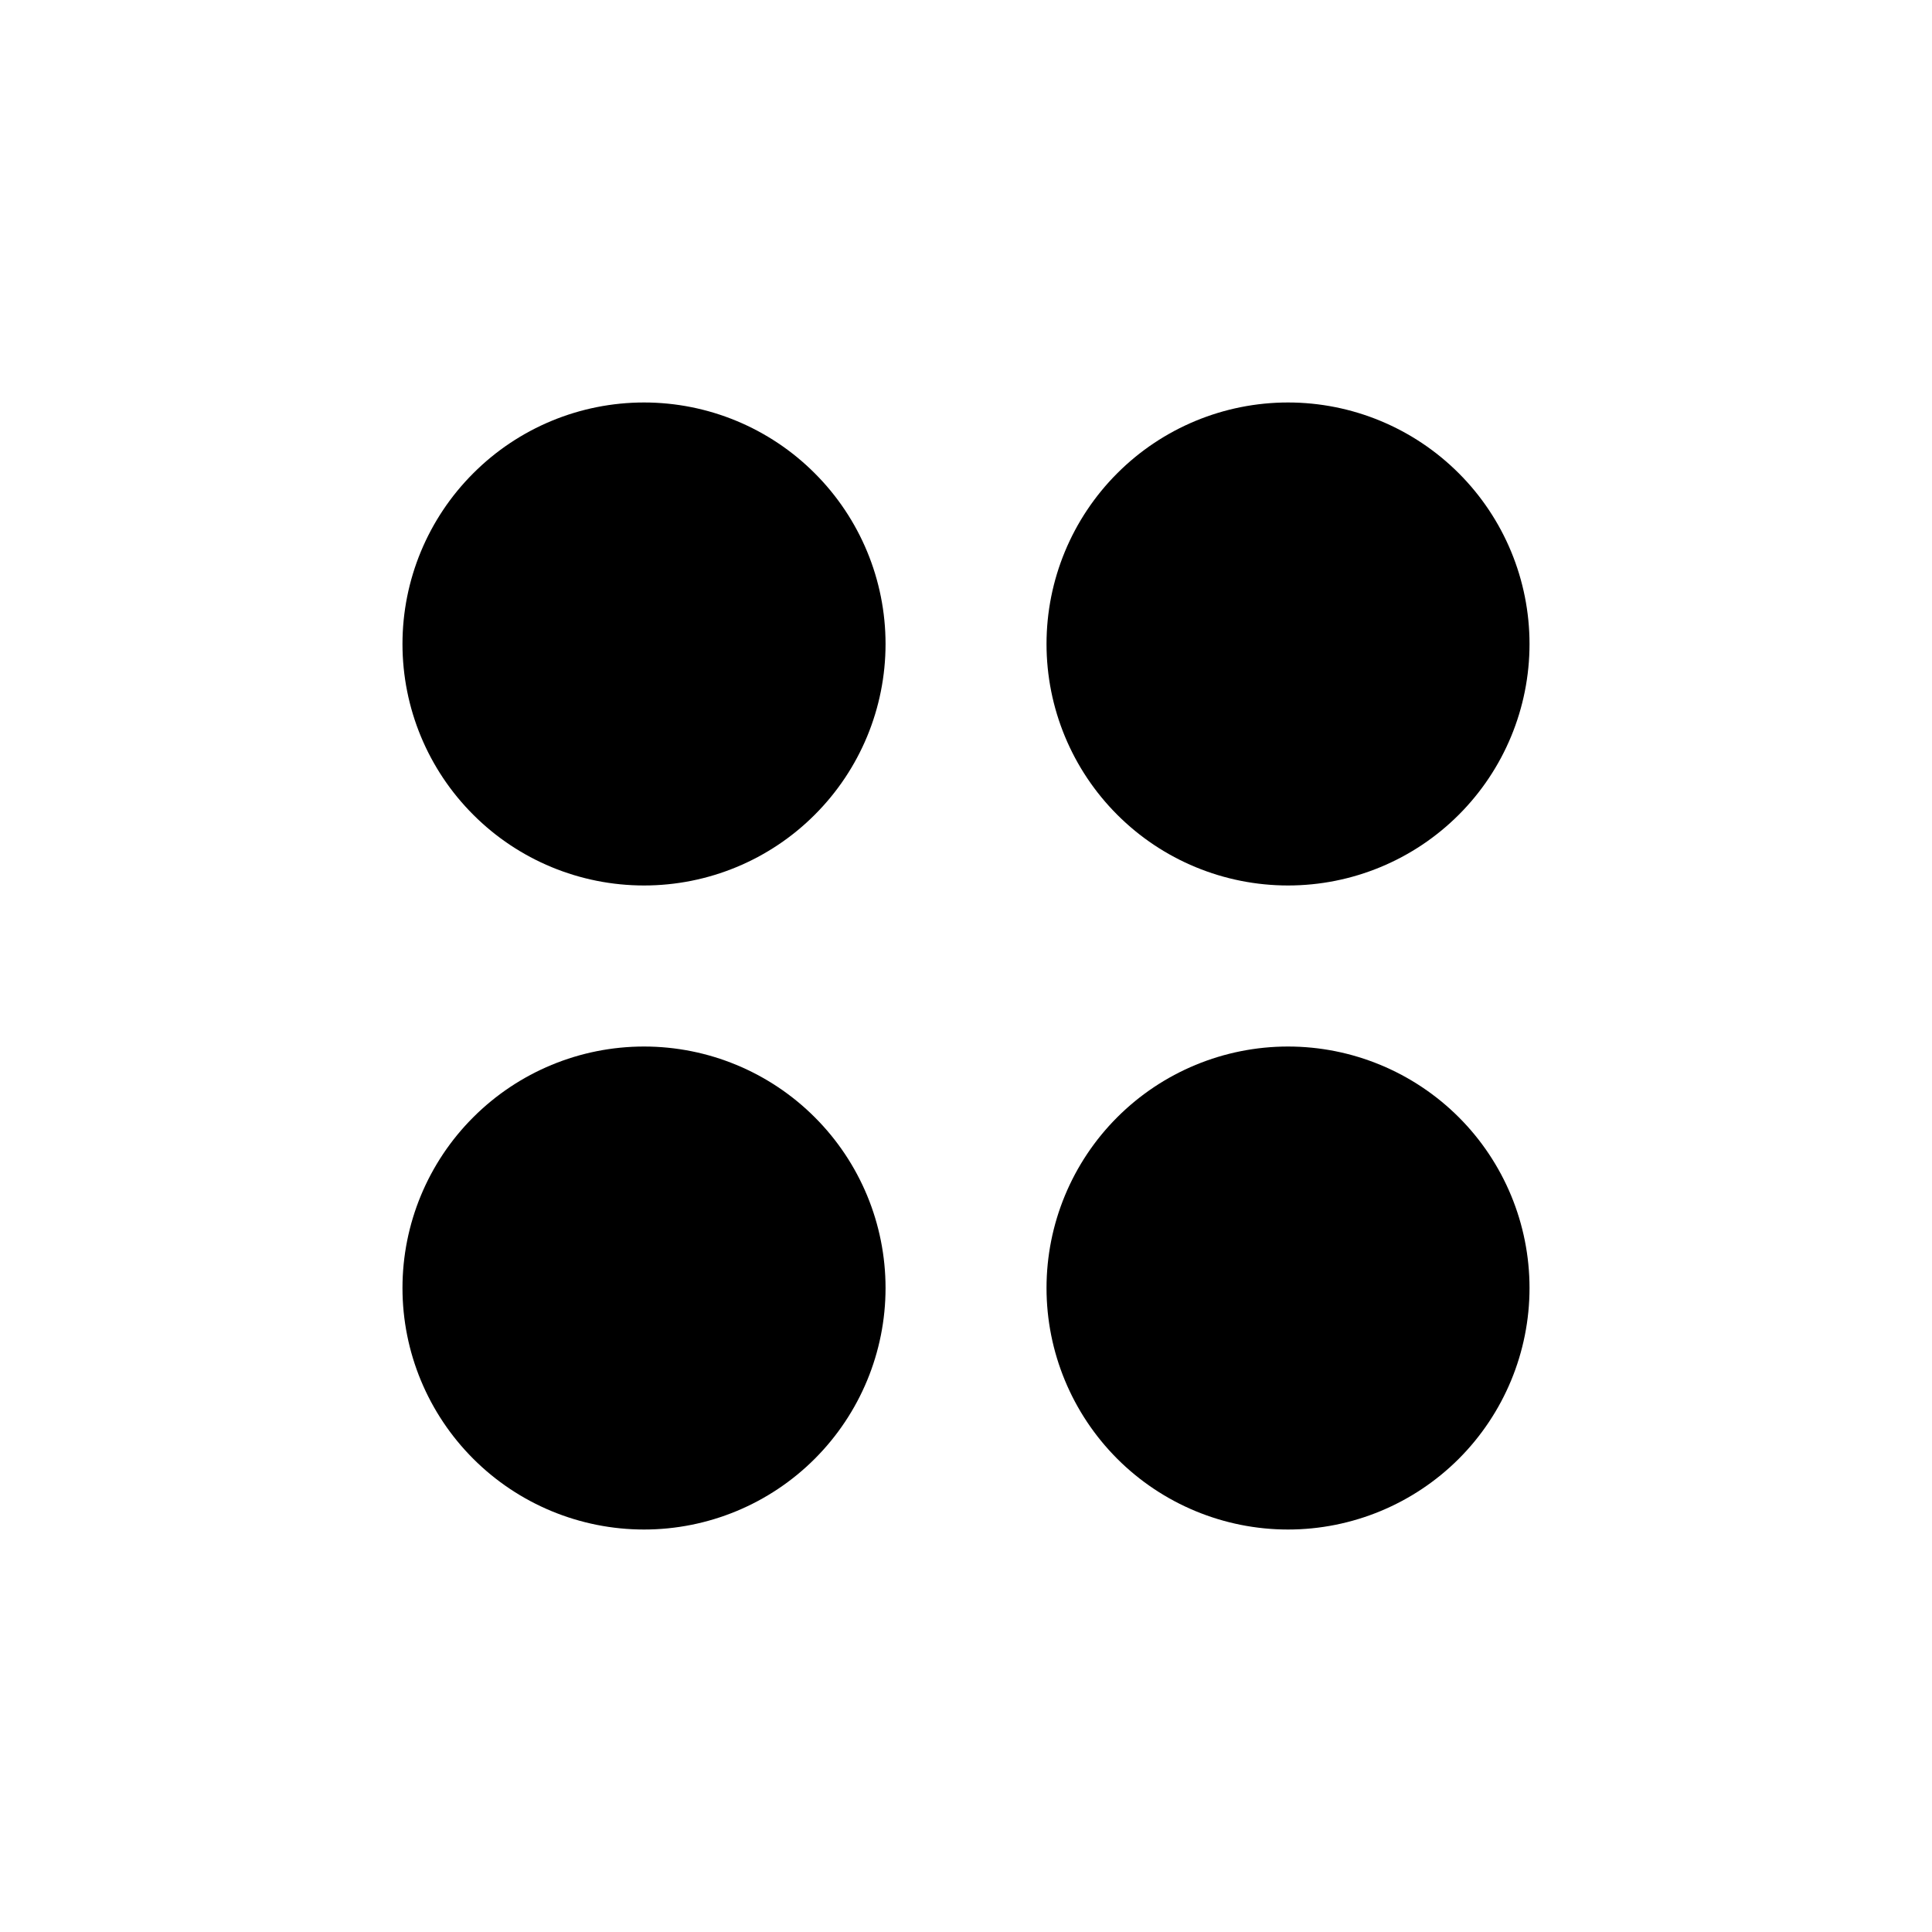 <svg width="28" height="28" viewBox="0 0 28 28" fill="none" xmlns="http://www.w3.org/2000/svg">
<path d="M18.667 22.167C17.739 22.167 16.848 21.798 16.192 21.142C15.536 20.485 15.167 19.595 15.167 18.667C15.167 17.738 15.536 16.848 16.192 16.192C16.848 15.536 17.739 15.167 18.667 15.167C19.595 15.167 20.485 15.536 21.142 16.192C21.798 16.848 22.167 17.738 22.167 18.667C22.167 19.595 21.798 20.485 21.142 21.142C20.485 21.798 19.595 22.167 18.667 22.167ZM9.334 22.167C8.405 22.167 7.515 21.798 6.859 21.142C6.202 20.485 5.833 19.595 5.833 18.667C5.833 17.738 6.202 16.848 6.859 16.192C7.515 15.536 8.405 15.167 9.334 15.167C10.262 15.167 11.152 15.536 11.808 16.192C12.465 16.848 12.834 17.738 12.834 18.667C12.834 19.595 12.465 20.485 11.808 21.142C11.152 21.798 10.262 22.167 9.334 22.167ZM18.667 12.833C17.739 12.833 16.848 12.465 16.192 11.808C15.536 11.152 15.167 10.262 15.167 9.333C15.167 8.405 15.536 7.515 16.192 6.859C16.848 6.202 17.739 5.833 18.667 5.833C19.595 5.833 20.485 6.202 21.142 6.859C21.798 7.515 22.167 8.405 22.167 9.333C22.167 10.262 21.798 11.152 21.142 11.808C20.485 12.465 19.595 12.833 18.667 12.833ZM9.334 12.833C8.405 12.833 7.515 12.465 6.859 11.808C6.202 11.152 5.833 10.262 5.833 9.333C5.833 8.405 6.202 7.515 6.859 6.859C7.515 6.202 8.405 5.833 9.334 5.833C10.262 5.833 11.152 6.202 11.808 6.859C12.465 7.515 12.834 8.405 12.834 9.333C12.834 10.262 12.465 11.152 11.808 11.808C11.152 12.465 10.262 12.833 9.334 12.833Z" fill="black"/>
</svg>
